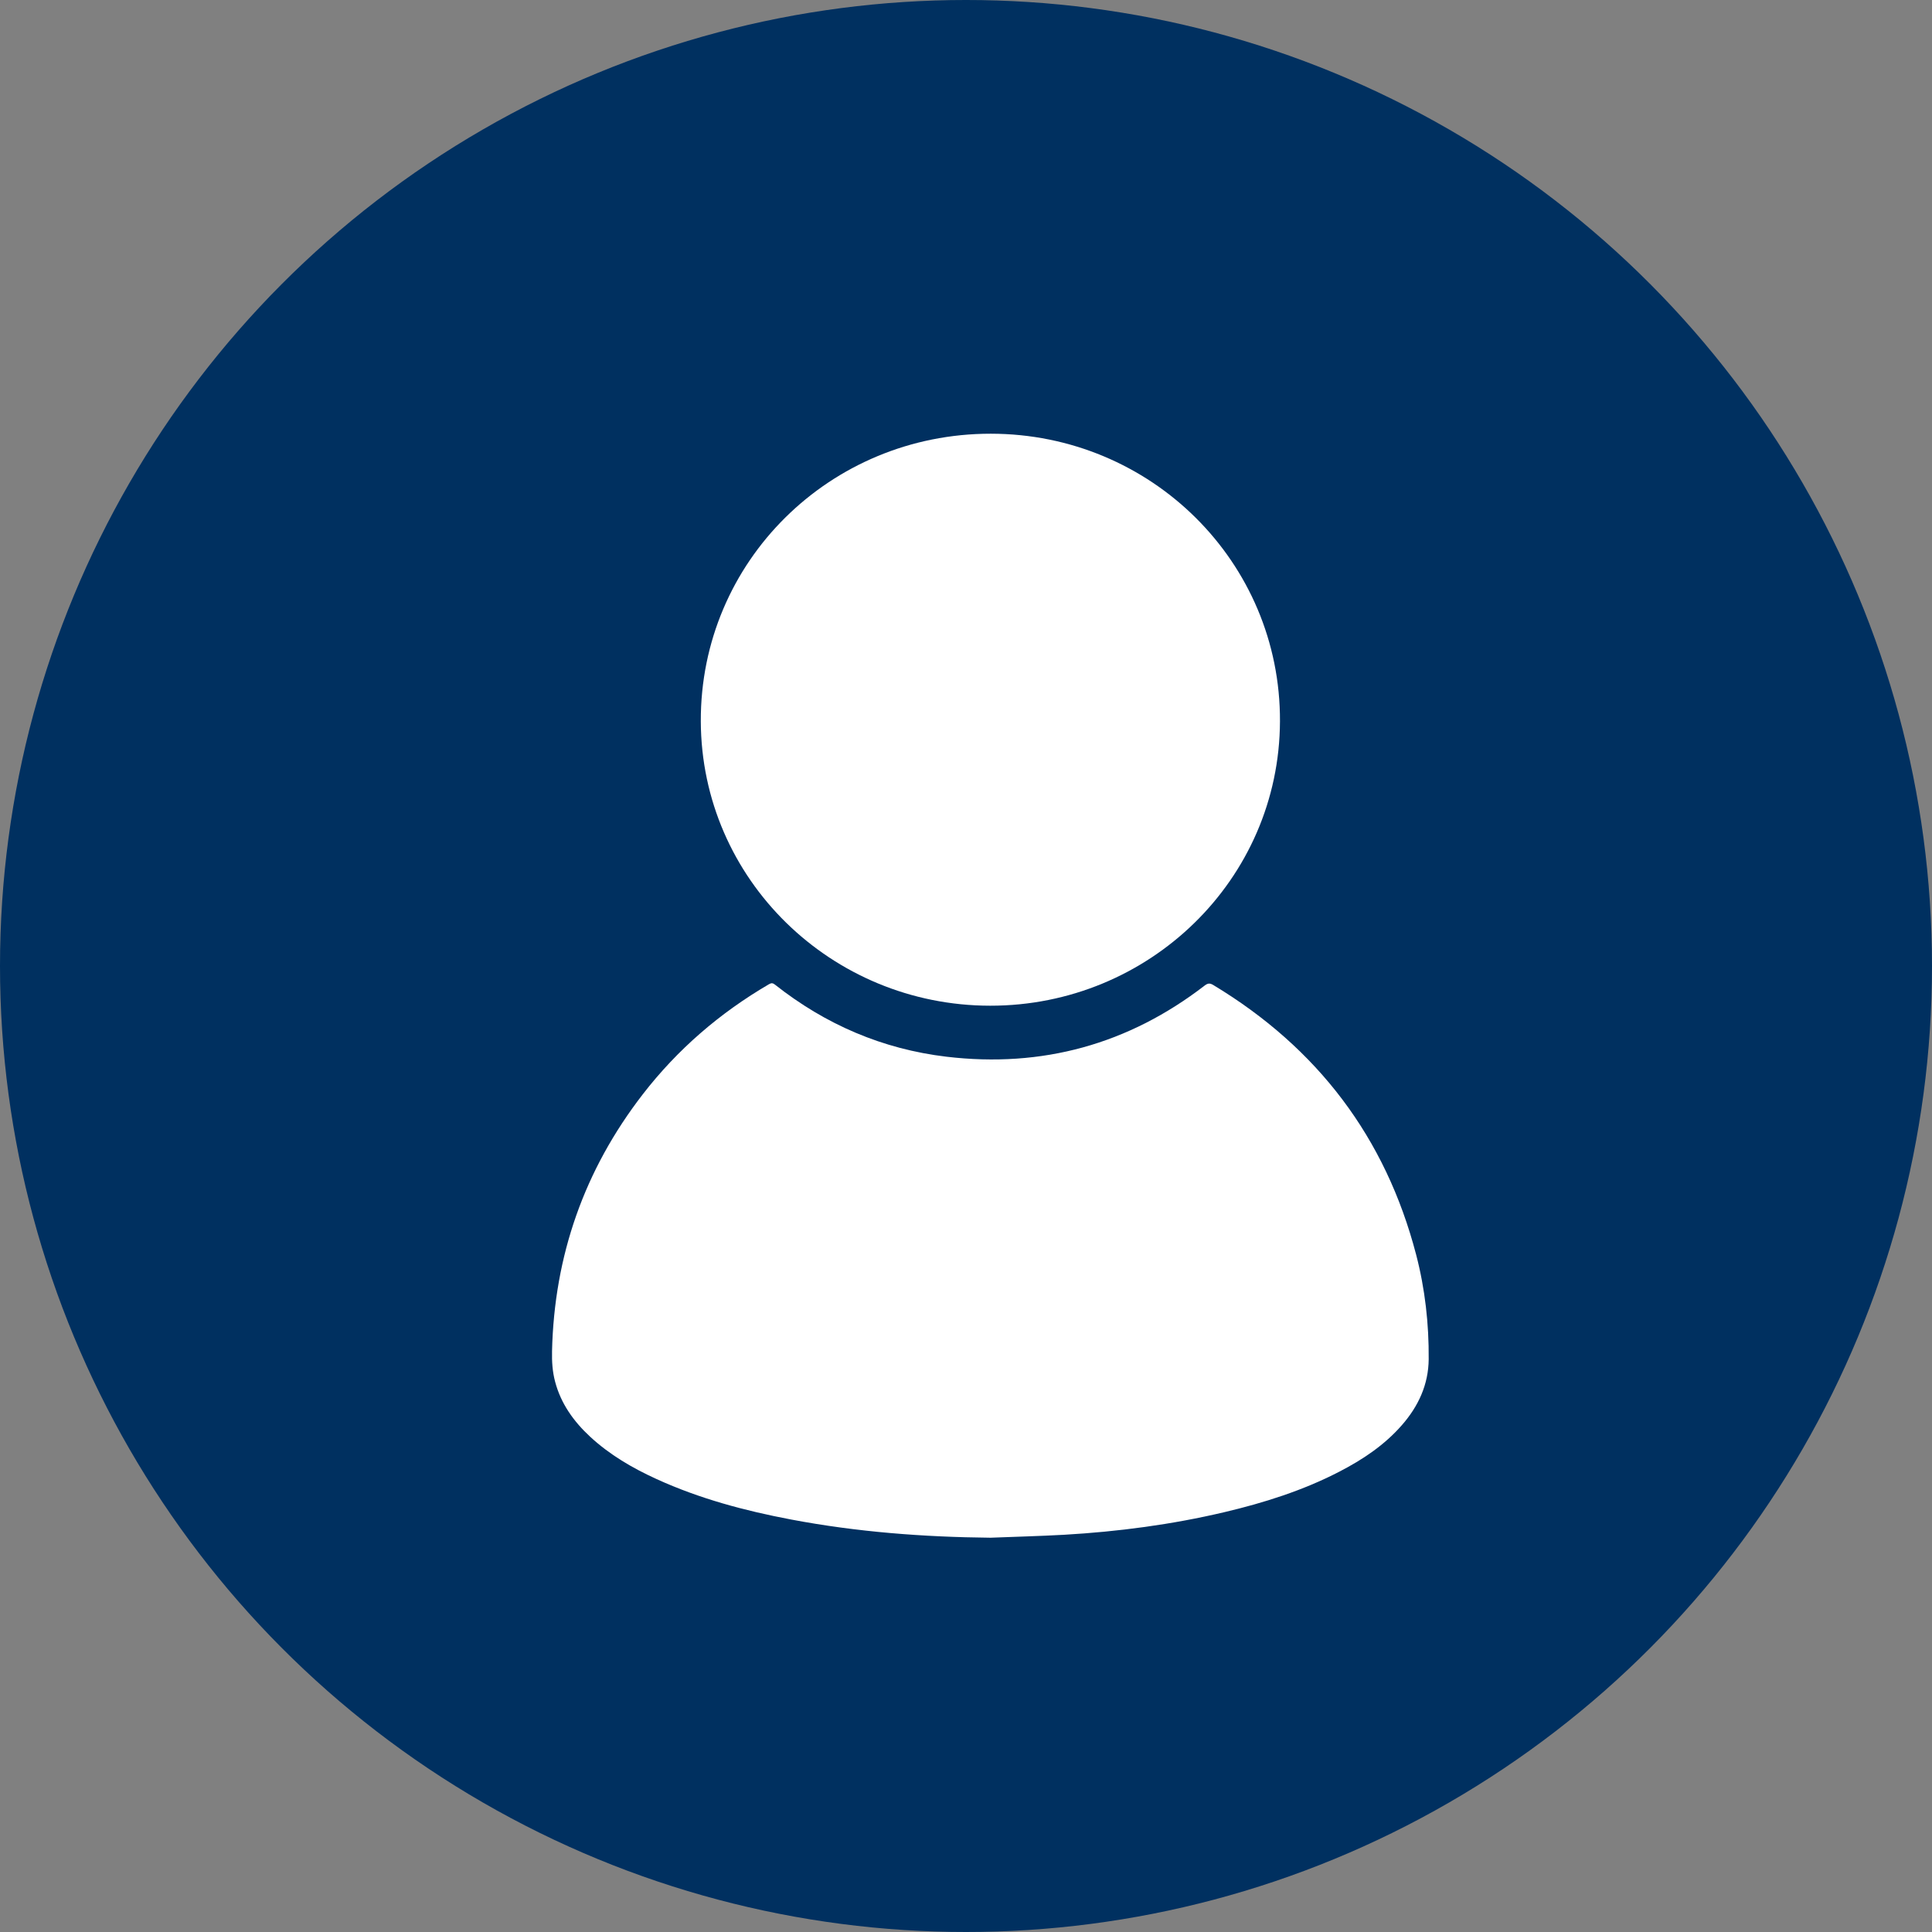 <svg width="49" height="49" viewBox="0 0 49 49" fill="none" xmlns="http://www.w3.org/2000/svg">
<rect x="0" y="0" width="49" height="49" fill="#808080" stroke="none"/>
<circle cx="24.5" cy="24.5" r="24.5" fill="#003060"/>
<path d="M25.121 39C23.421 38.983 21.733 38.855 20.062 38.538C18.889 38.316 17.742 38.01 16.653 37.513C16.041 37.234 15.464 36.898 14.968 36.439C14.55 36.052 14.228 35.603 14.08 35.047C14.011 34.791 13.995 34.53 14.001 34.266C14.057 31.85 14.817 29.675 16.303 27.753C17.183 26.615 18.257 25.689 19.505 24.961C19.567 24.925 19.603 24.932 19.657 24.974C20.934 25.983 22.383 26.608 24.007 26.801C26.434 27.088 28.619 26.485 30.549 24.999C30.629 24.938 30.68 24.927 30.771 24.982C33.419 26.578 35.143 28.854 35.917 31.823C36.143 32.691 36.242 33.577 36.235 34.473C36.229 35.117 35.974 35.666 35.554 36.146C35.11 36.654 34.558 37.021 33.961 37.329C33.039 37.805 32.057 38.115 31.049 38.353C29.716 38.667 28.362 38.846 26.994 38.925C26.37 38.96 25.745 38.975 25.121 39H25.121Z" fill="white"/>
<path d="M25.114 25.507C21.081 25.505 17.788 22.295 17.774 18.293C17.76 14.246 21.047 10.998 25.128 11C29.195 11.002 32.479 14.254 32.463 18.293C32.448 22.311 29.14 25.511 25.114 25.507H25.114Z" fill="white"/>
</svg>

